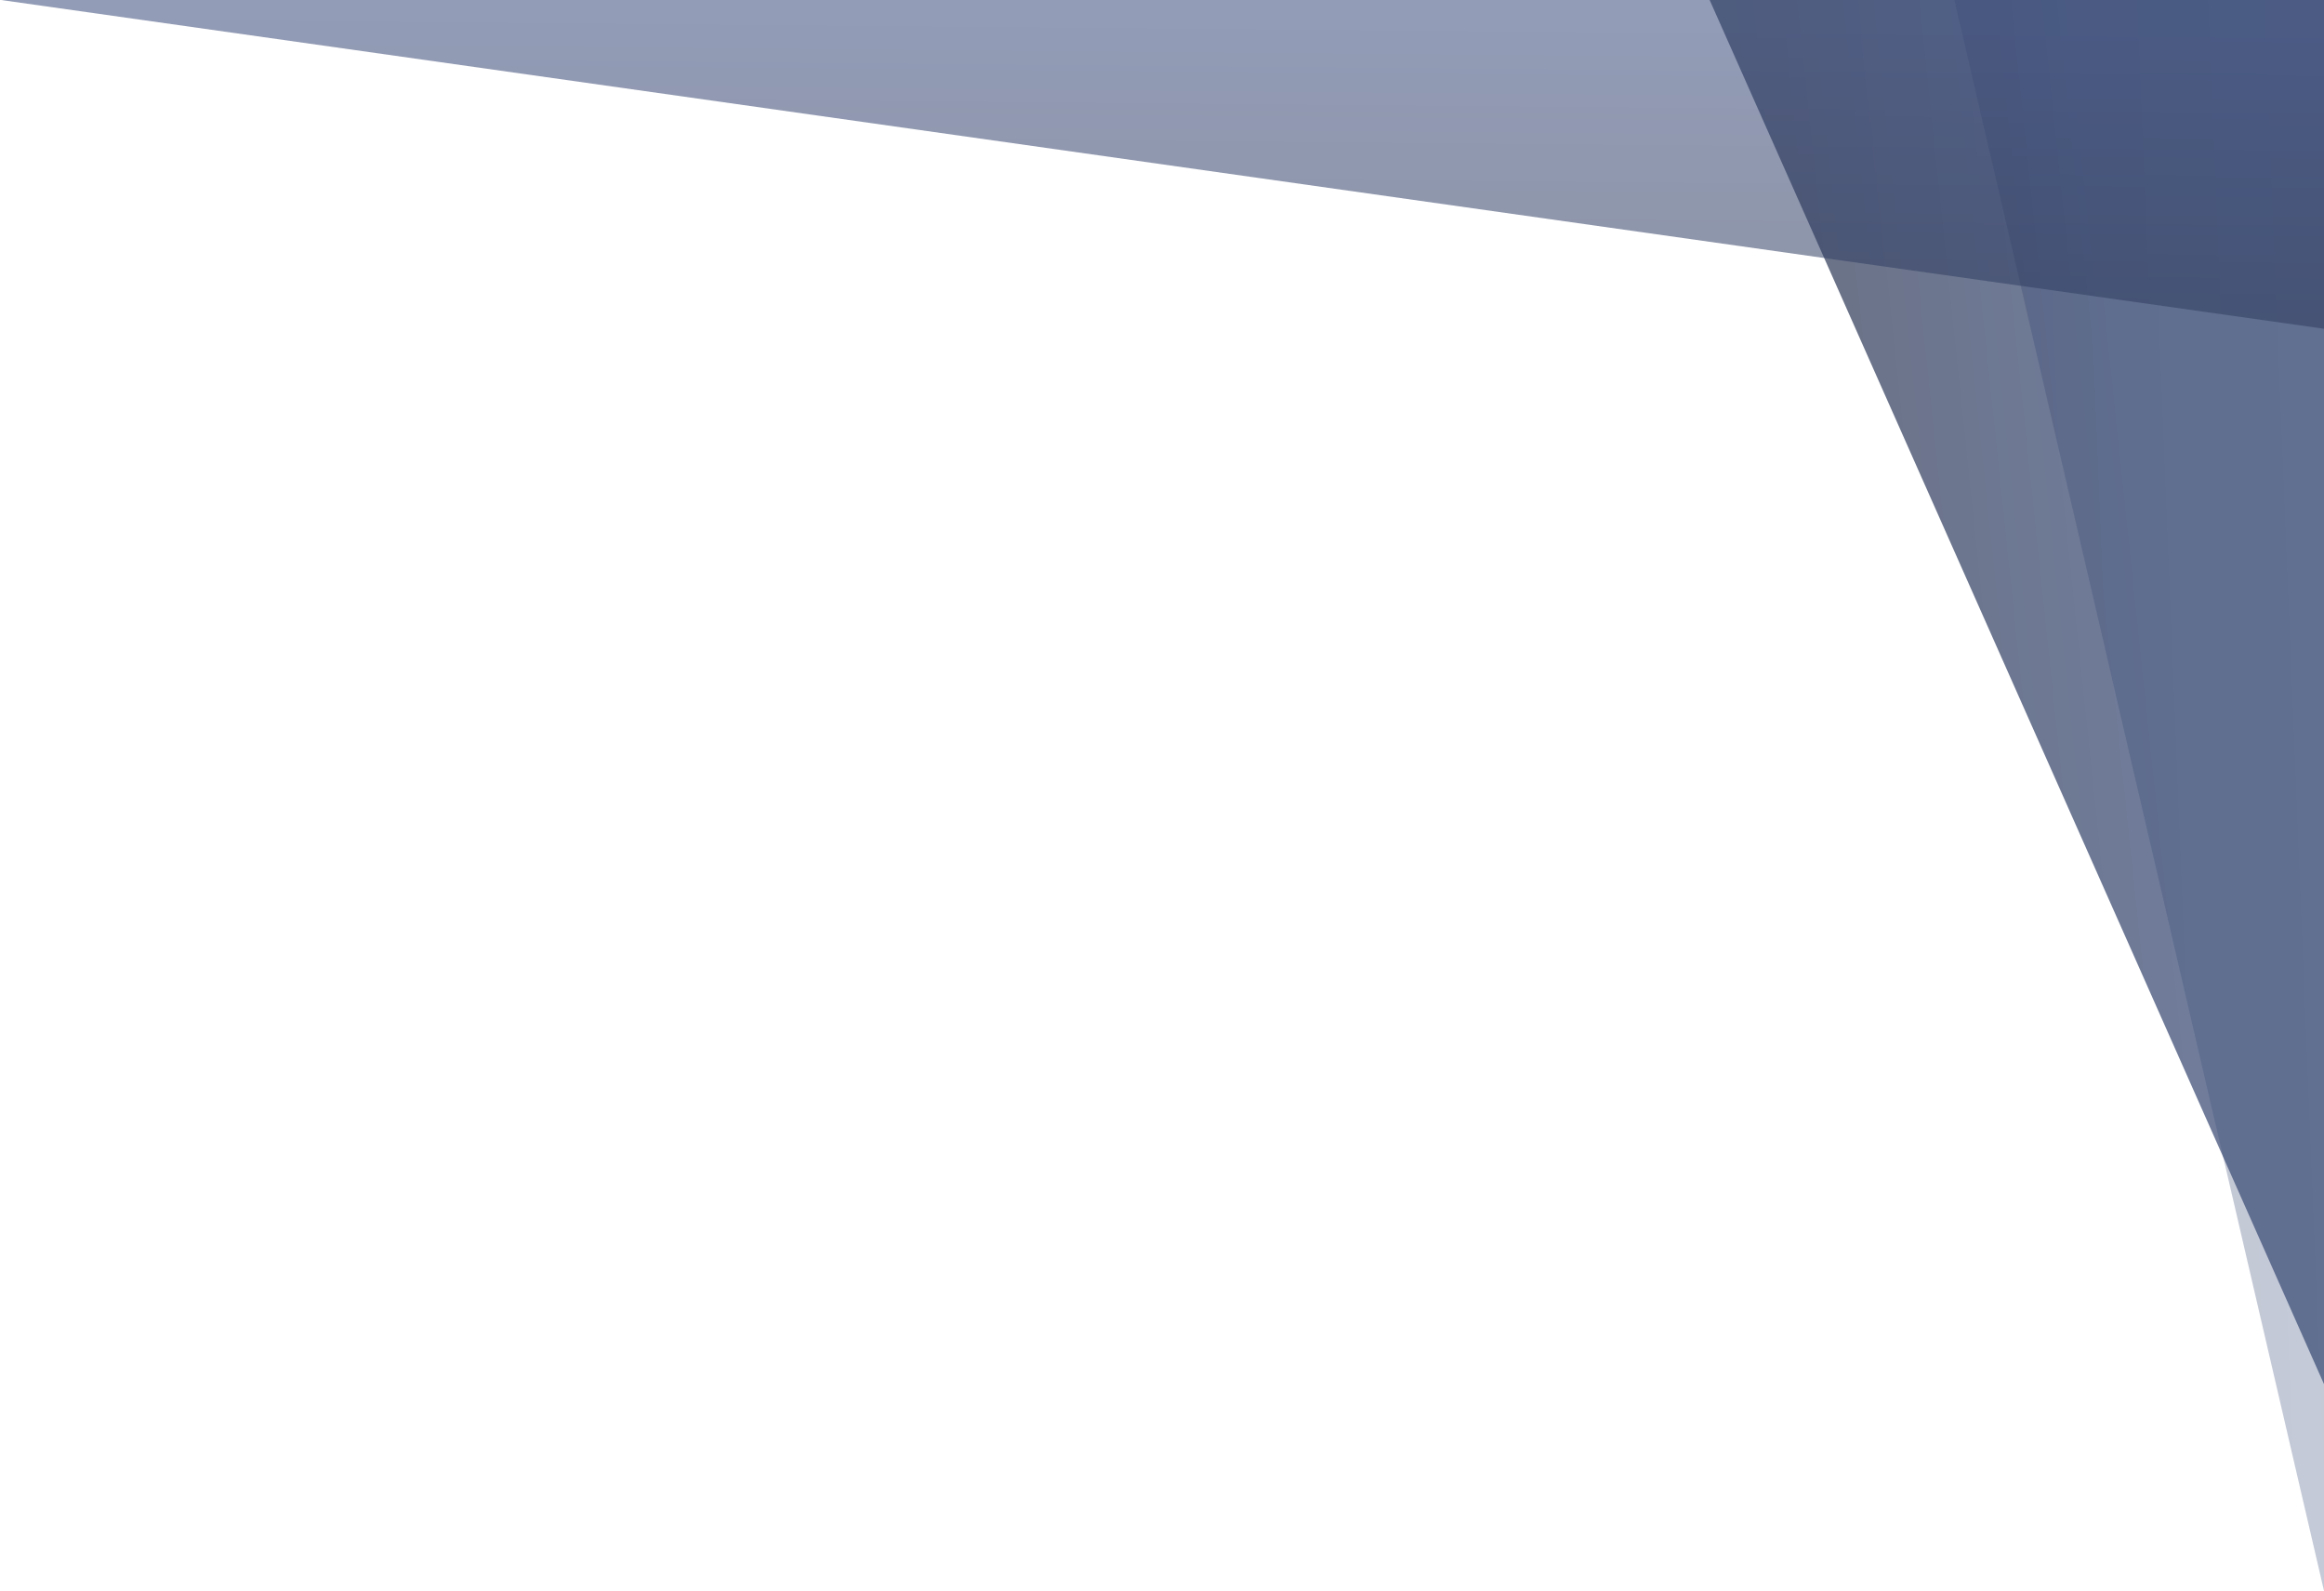 <?xml version="1.0" encoding="UTF-8"?>
<svg width="751px" height="514px" viewBox="0 0 751 514" version="1.1" xmlns="http://www.w3.org/2000/svg" xmlns:xlink="http://www.w3.org/1999/xlink">
    <!-- Generator: Sketch 51.2 (57519) - http://www.bohemiancoding.com/sketch -->
    <title>Group 11</title>
    <desc>Created with Sketch.</desc>
    <defs>
        <linearGradient x1="58.401%" y1="19.169%" x2="7.534%" y2="31.166%" id="linearGradient-1">
            <stop stop-color="#33446F" offset="0%"></stop>
            <stop stop-color="#29334D" offset="100%"></stop>
        </linearGradient>
        <linearGradient x1="77.319%" y1="16.424%" x2="-48.854%" y2="38.38%" id="linearGradient-2">
            <stop stop-color="#3F517F" offset="0%"></stop>
            <stop stop-color="#2D3B5E" offset="100%"></stop>
        </linearGradient>
        <linearGradient x1="66.51%" y1="23.699%" x2="62.648%" y2="100%" id="linearGradient-3">
            <stop stop-color="#394A7A" offset="0%"></stop>
            <stop stop-color="#2E3B5D" offset="100%"></stop>
        </linearGradient>
    </defs>
    <g id="Page-1" stroke="none" stroke-width="1" fill="none" fill-rule="evenodd">
        <g id="Storage-Device-Copy-8" transform="translate(-615, 0)" fill-rule="nonzero">
            <g id="bg" transform="translate(0, -27)">
                <g id="Group-11" transform="translate(615, 4)">
                    <polygon id="Path-111" fill="url(#linearGradient-1)" opacity="0.7" points="552.477 23 772 517.453 772 23"></polygon>
                    <polygon id="Path-101" fill="url(#linearGradient-2)" opacity="0.3" points="628.305 9.047 786.75 690.742 786.75 9.047"></polygon>
                    <polygon id="Path-112" fill="url(#linearGradient-3)" opacity="0.55" points="0.348 23 758.484 130.266 758.484 0.199"></polygon>
                </g>
            </g>
        </g>
    </g>
</svg>
